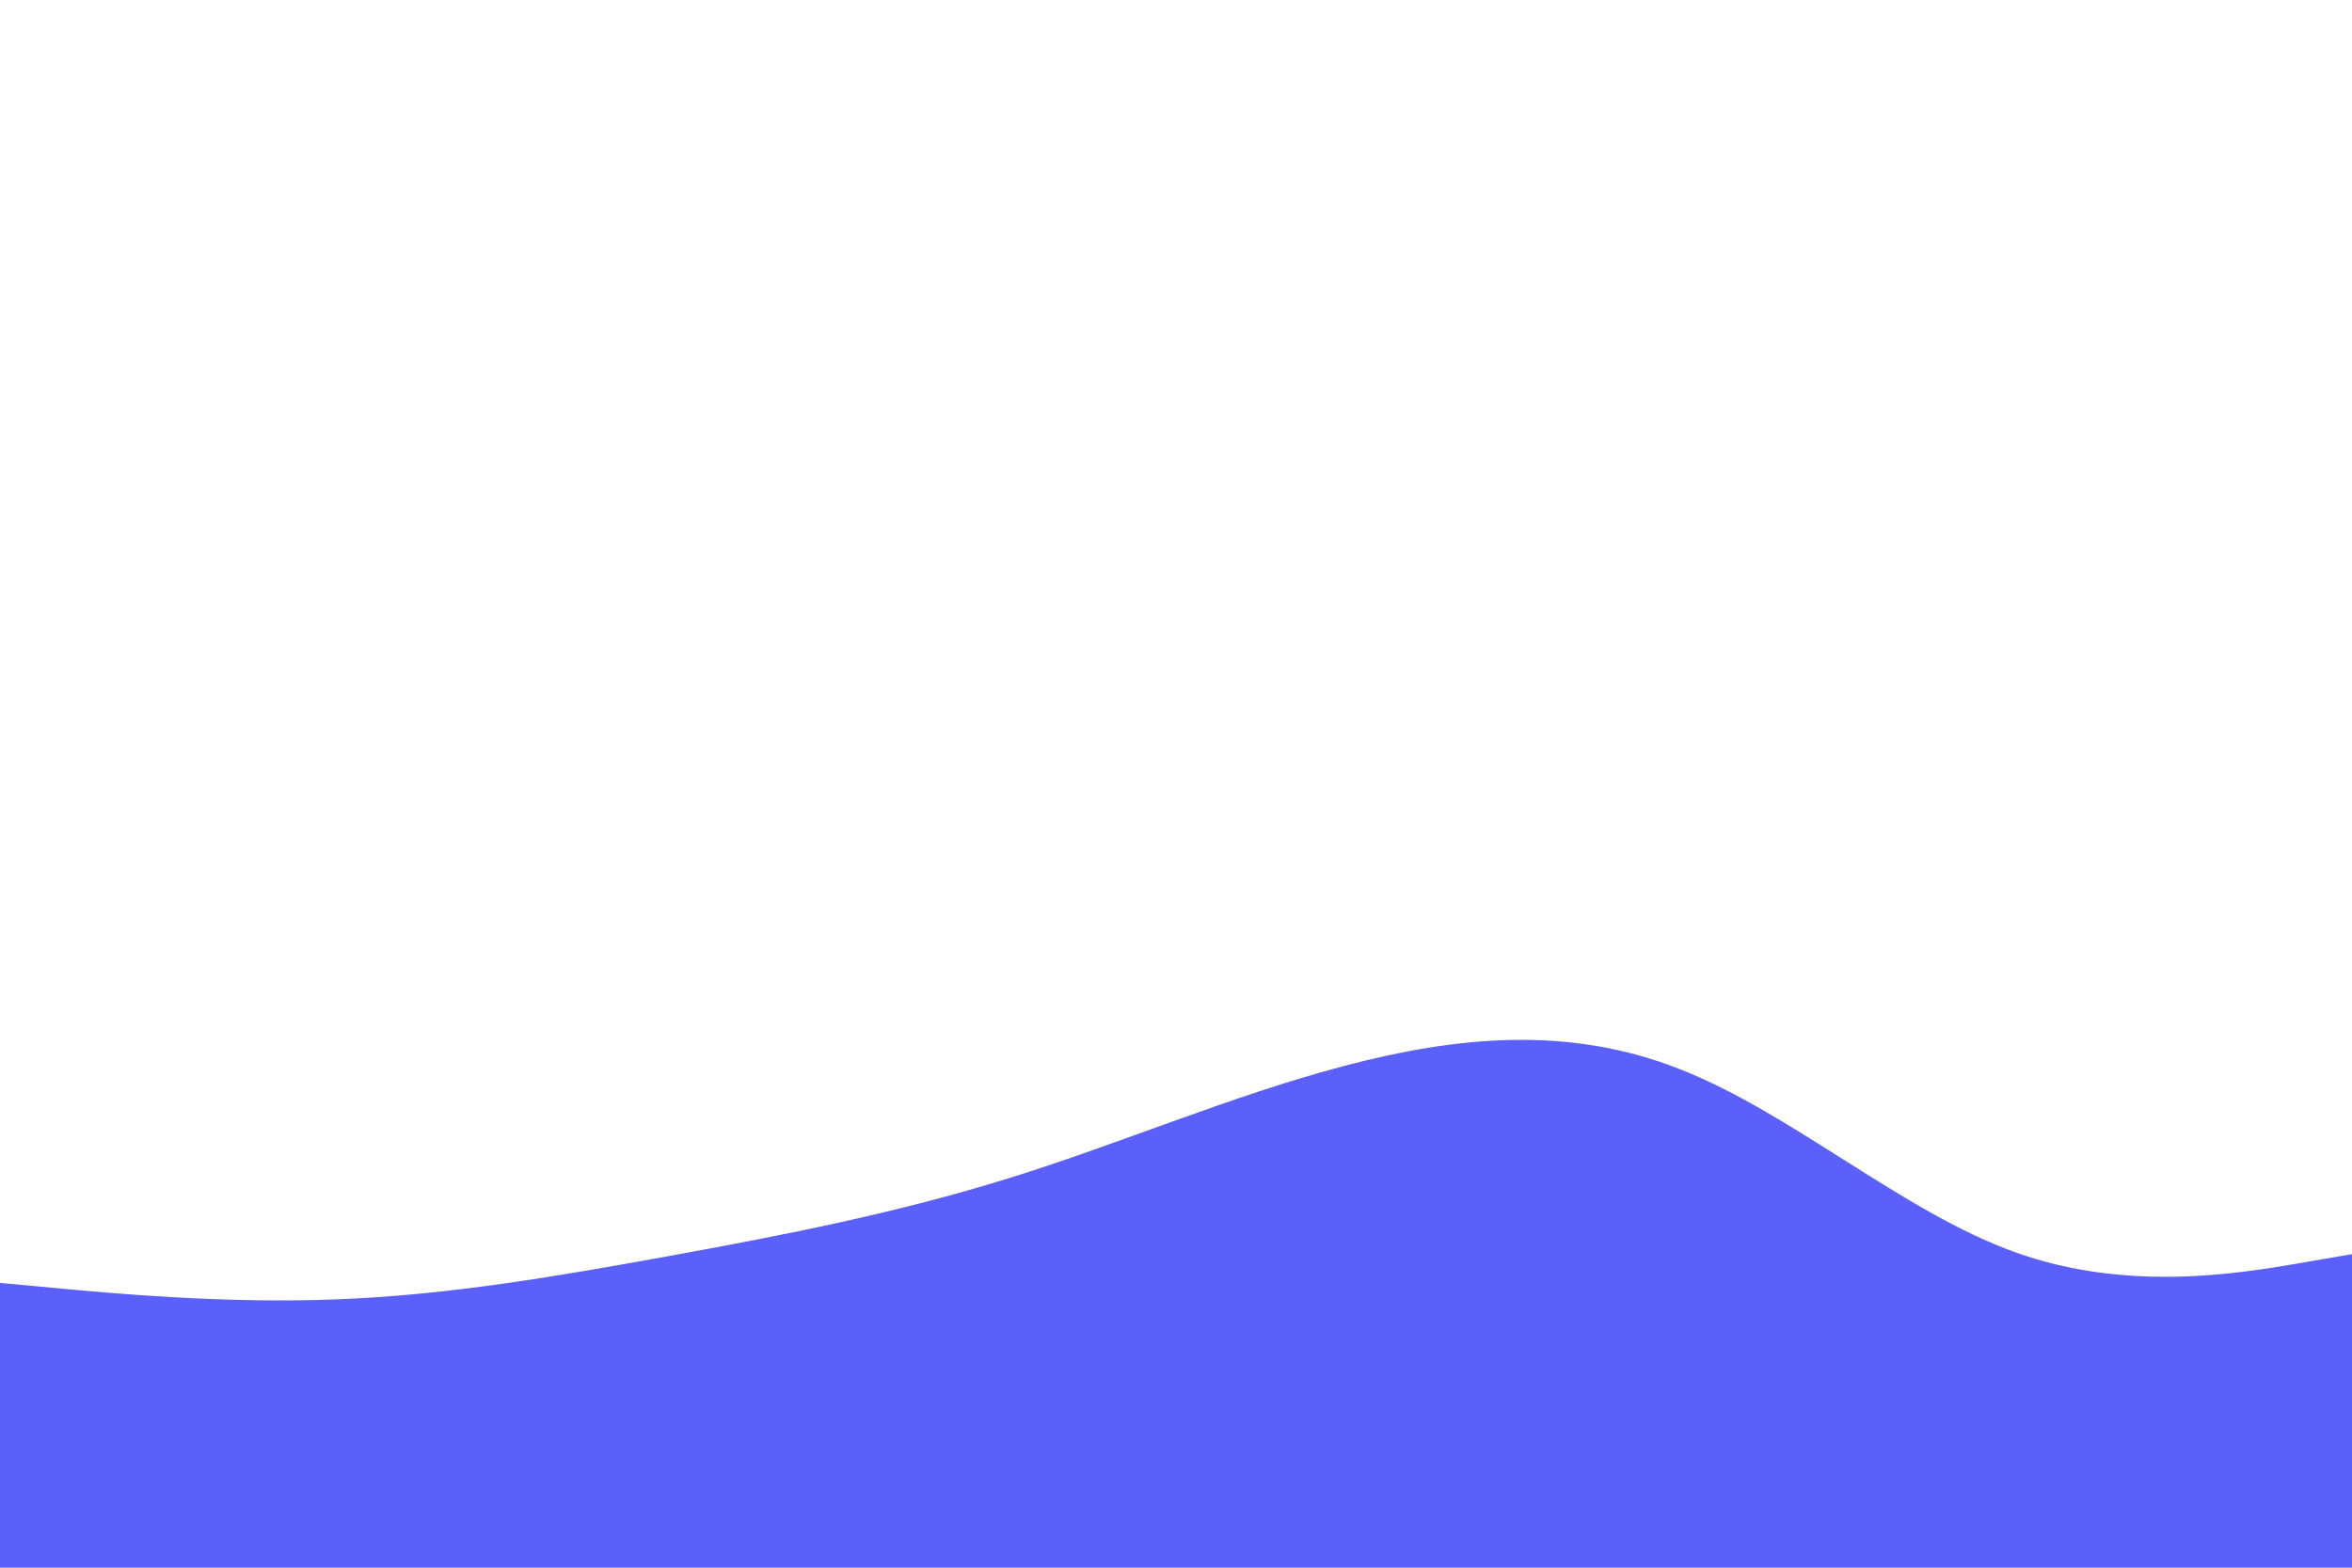 <svg id="visual" viewBox="0 0 900 600" width="900" height="600" xmlns="http://www.w3.org/2000/svg" xmlns:xlink="http://www.w3.org/1999/xlink" version="1.1"><rect x="0" y="0" width="900" height="600" fill="#FFFFFF"></rect><path d="M0 491L21.5 493C43 495 86 499 128.8 497.3C171.7 495.7 214.3 488.3 257.2 480.5C300 472.7 343 464.3 385.8 451C428.7 437.7 471.3 419.3 514.2 408C557 396.7 600 392.3 642.8 409.2C685.7 426 728.3 464 771.2 479.3C814 494.7 857 487.3 878.5 483.7L900 480L900 601L878.5 601C857 601 814 601 771.2 601C728.3 601 685.7 601 642.8 601C600 601 557 601 514.2 601C471.3 601 428.7 601 385.8 601C343 601 300 601 257.2 601C214.3 601 171.7 601 128.8 601C86 601 43 601 21.5 601L0 601Z" fill="#5a60f9" stroke-linecap="round" stroke-linejoin="miter"></path></svg>